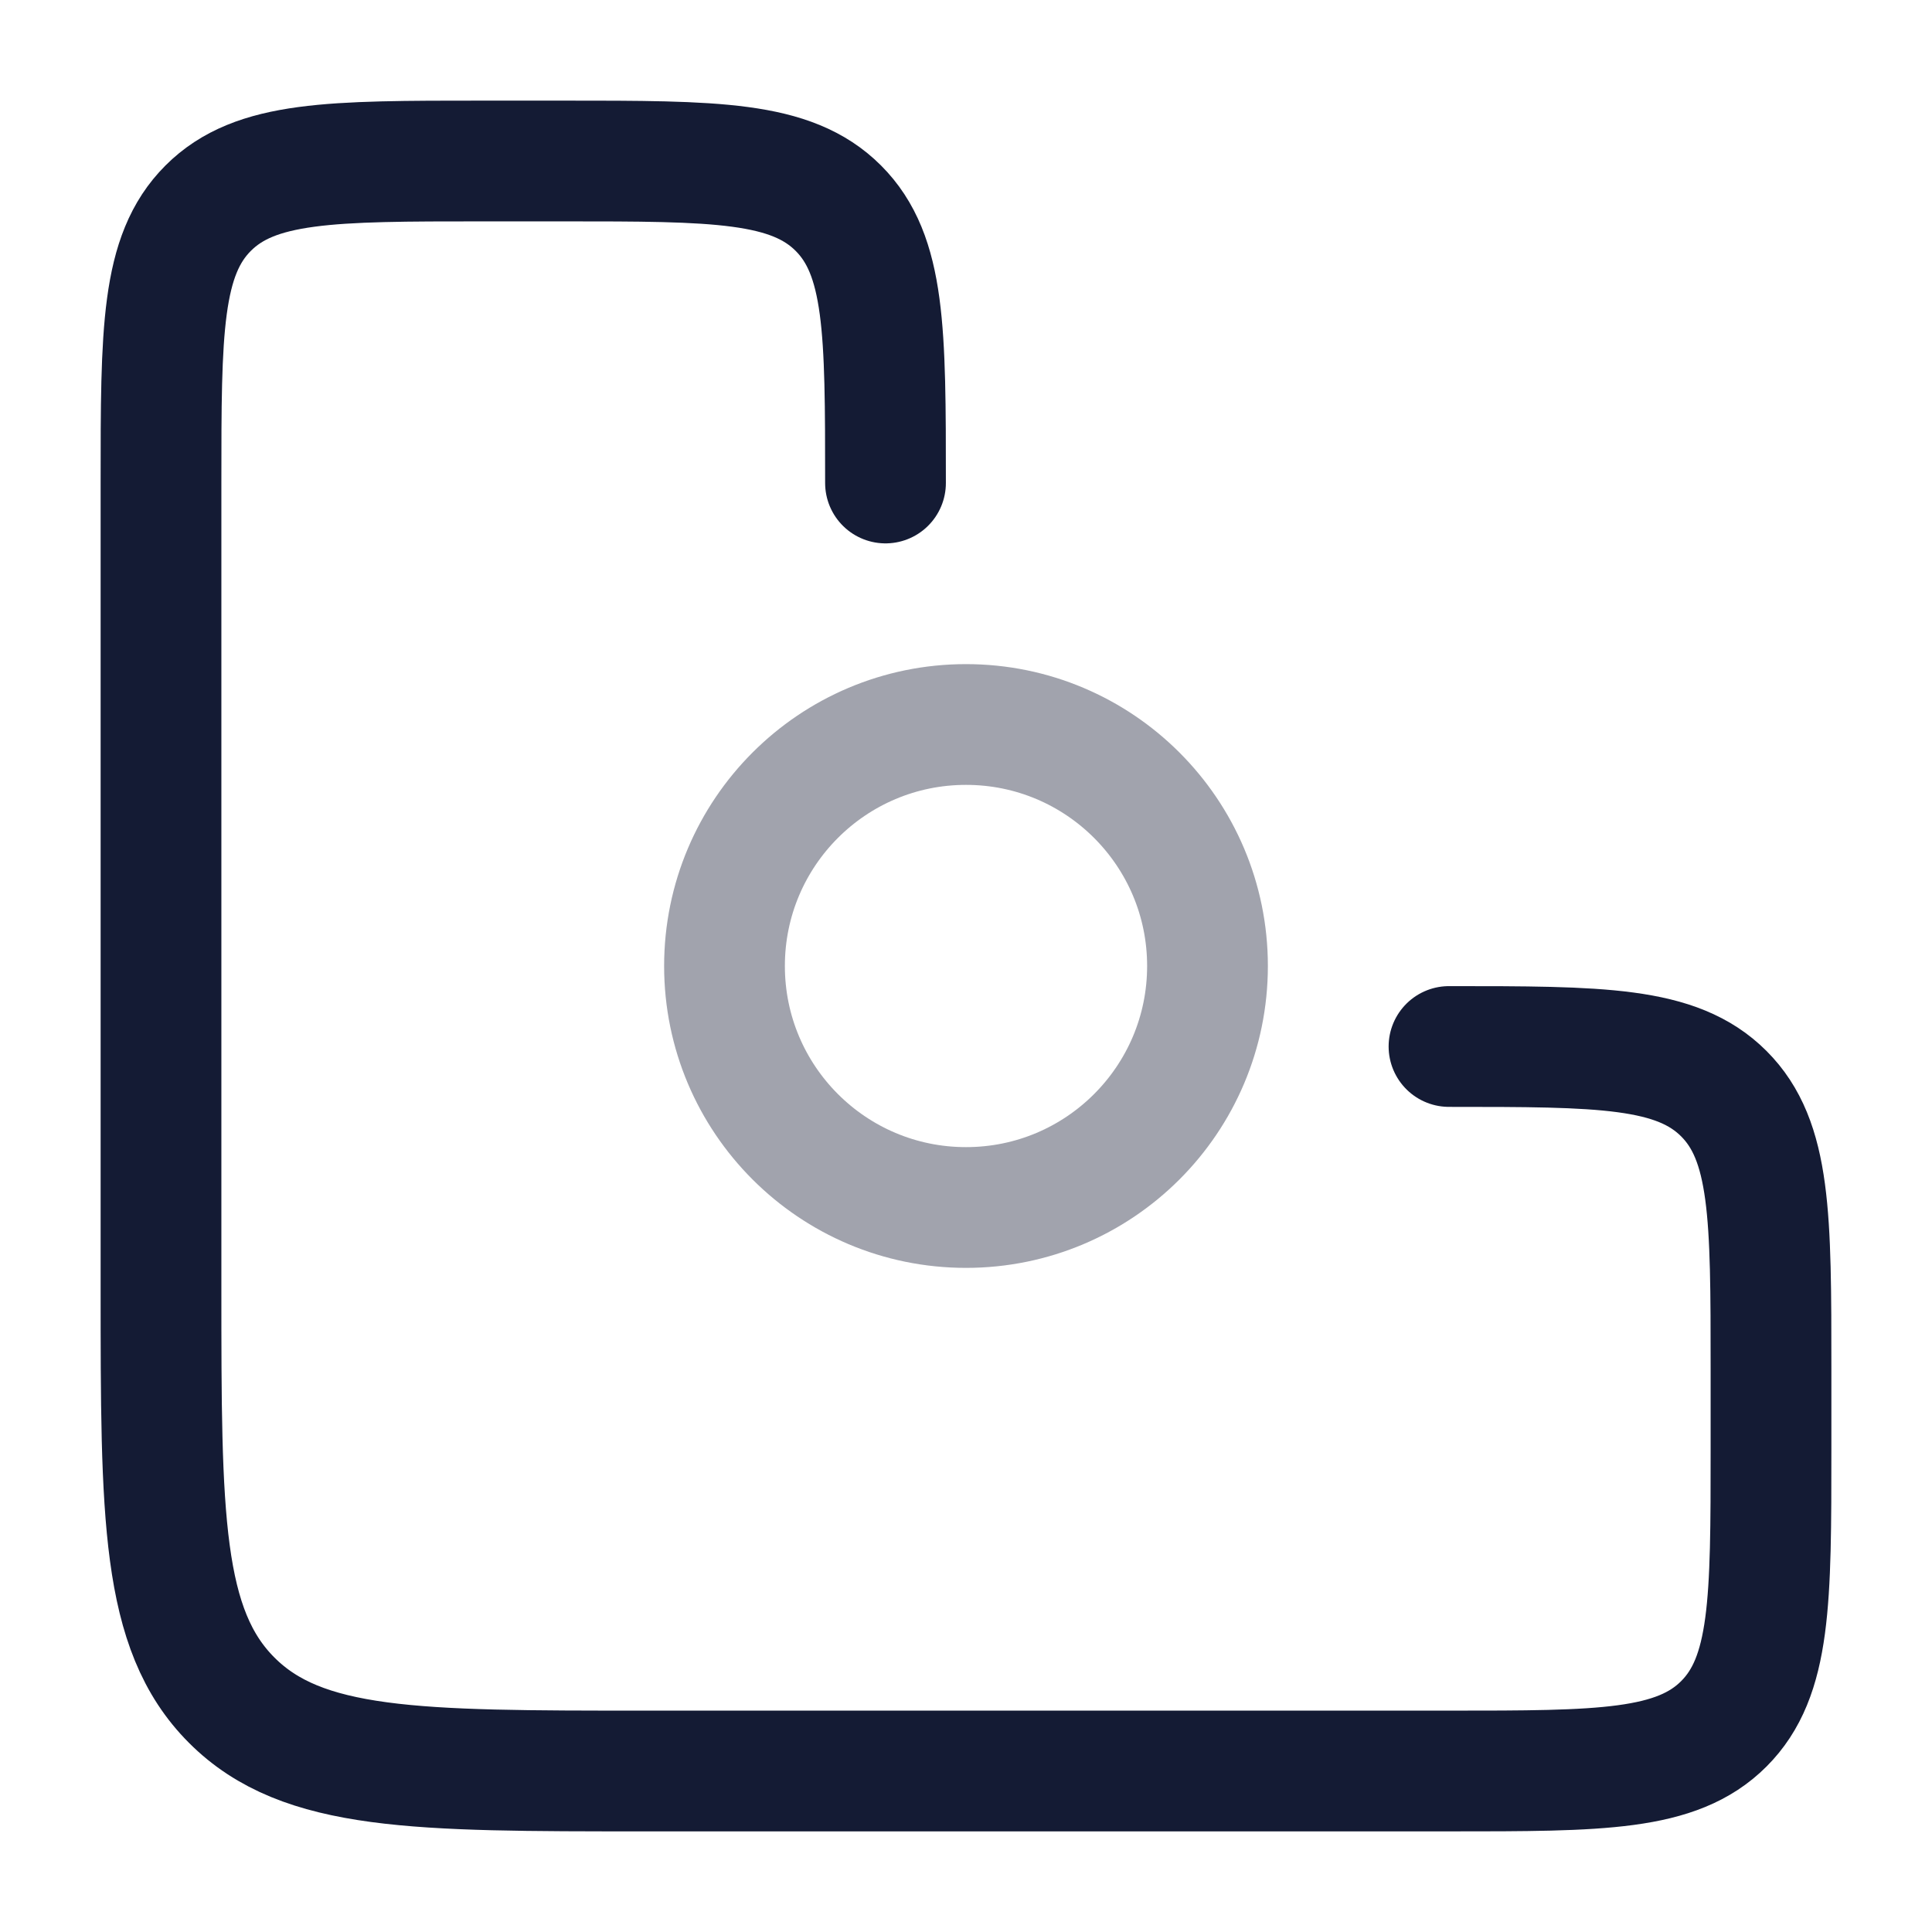 <svg width="24" height="24" viewBox="0 0 24 24" fill="none" xmlns="http://www.w3.org/2000/svg">
<path d="M18 13C19.886 13 20.828 13 21.414 13.586C22 14.172 22 15.114 22 17V18C22 19.886 22 20.828 21.414 21.414C20.828 22 19.886 22 18 22H8C5.172 22 3.757 22 2.879 21.121C2 20.243 2 18.828 2 16L2 6C2 4.114 2 3.172 2.586 2.586C3.172 2 4.114 2 6 2L7 2C8.886 2 9.828 2 10.414 2.586C11 3.172 11 4.114 11 6" stroke="#141B34" stroke-width="1.5" stroke-linecap="round" stroke-linejoin="round"/>
<path opacity="0.4" d="M15 12C15 13.657 13.657 15 12 15C10.343 15 9 13.657 9 12C9 10.343 10.343 9 12 9C13.657 9 15 10.343 15 12Z" stroke="#141B34" stroke-width="1.5"/>
</svg>
